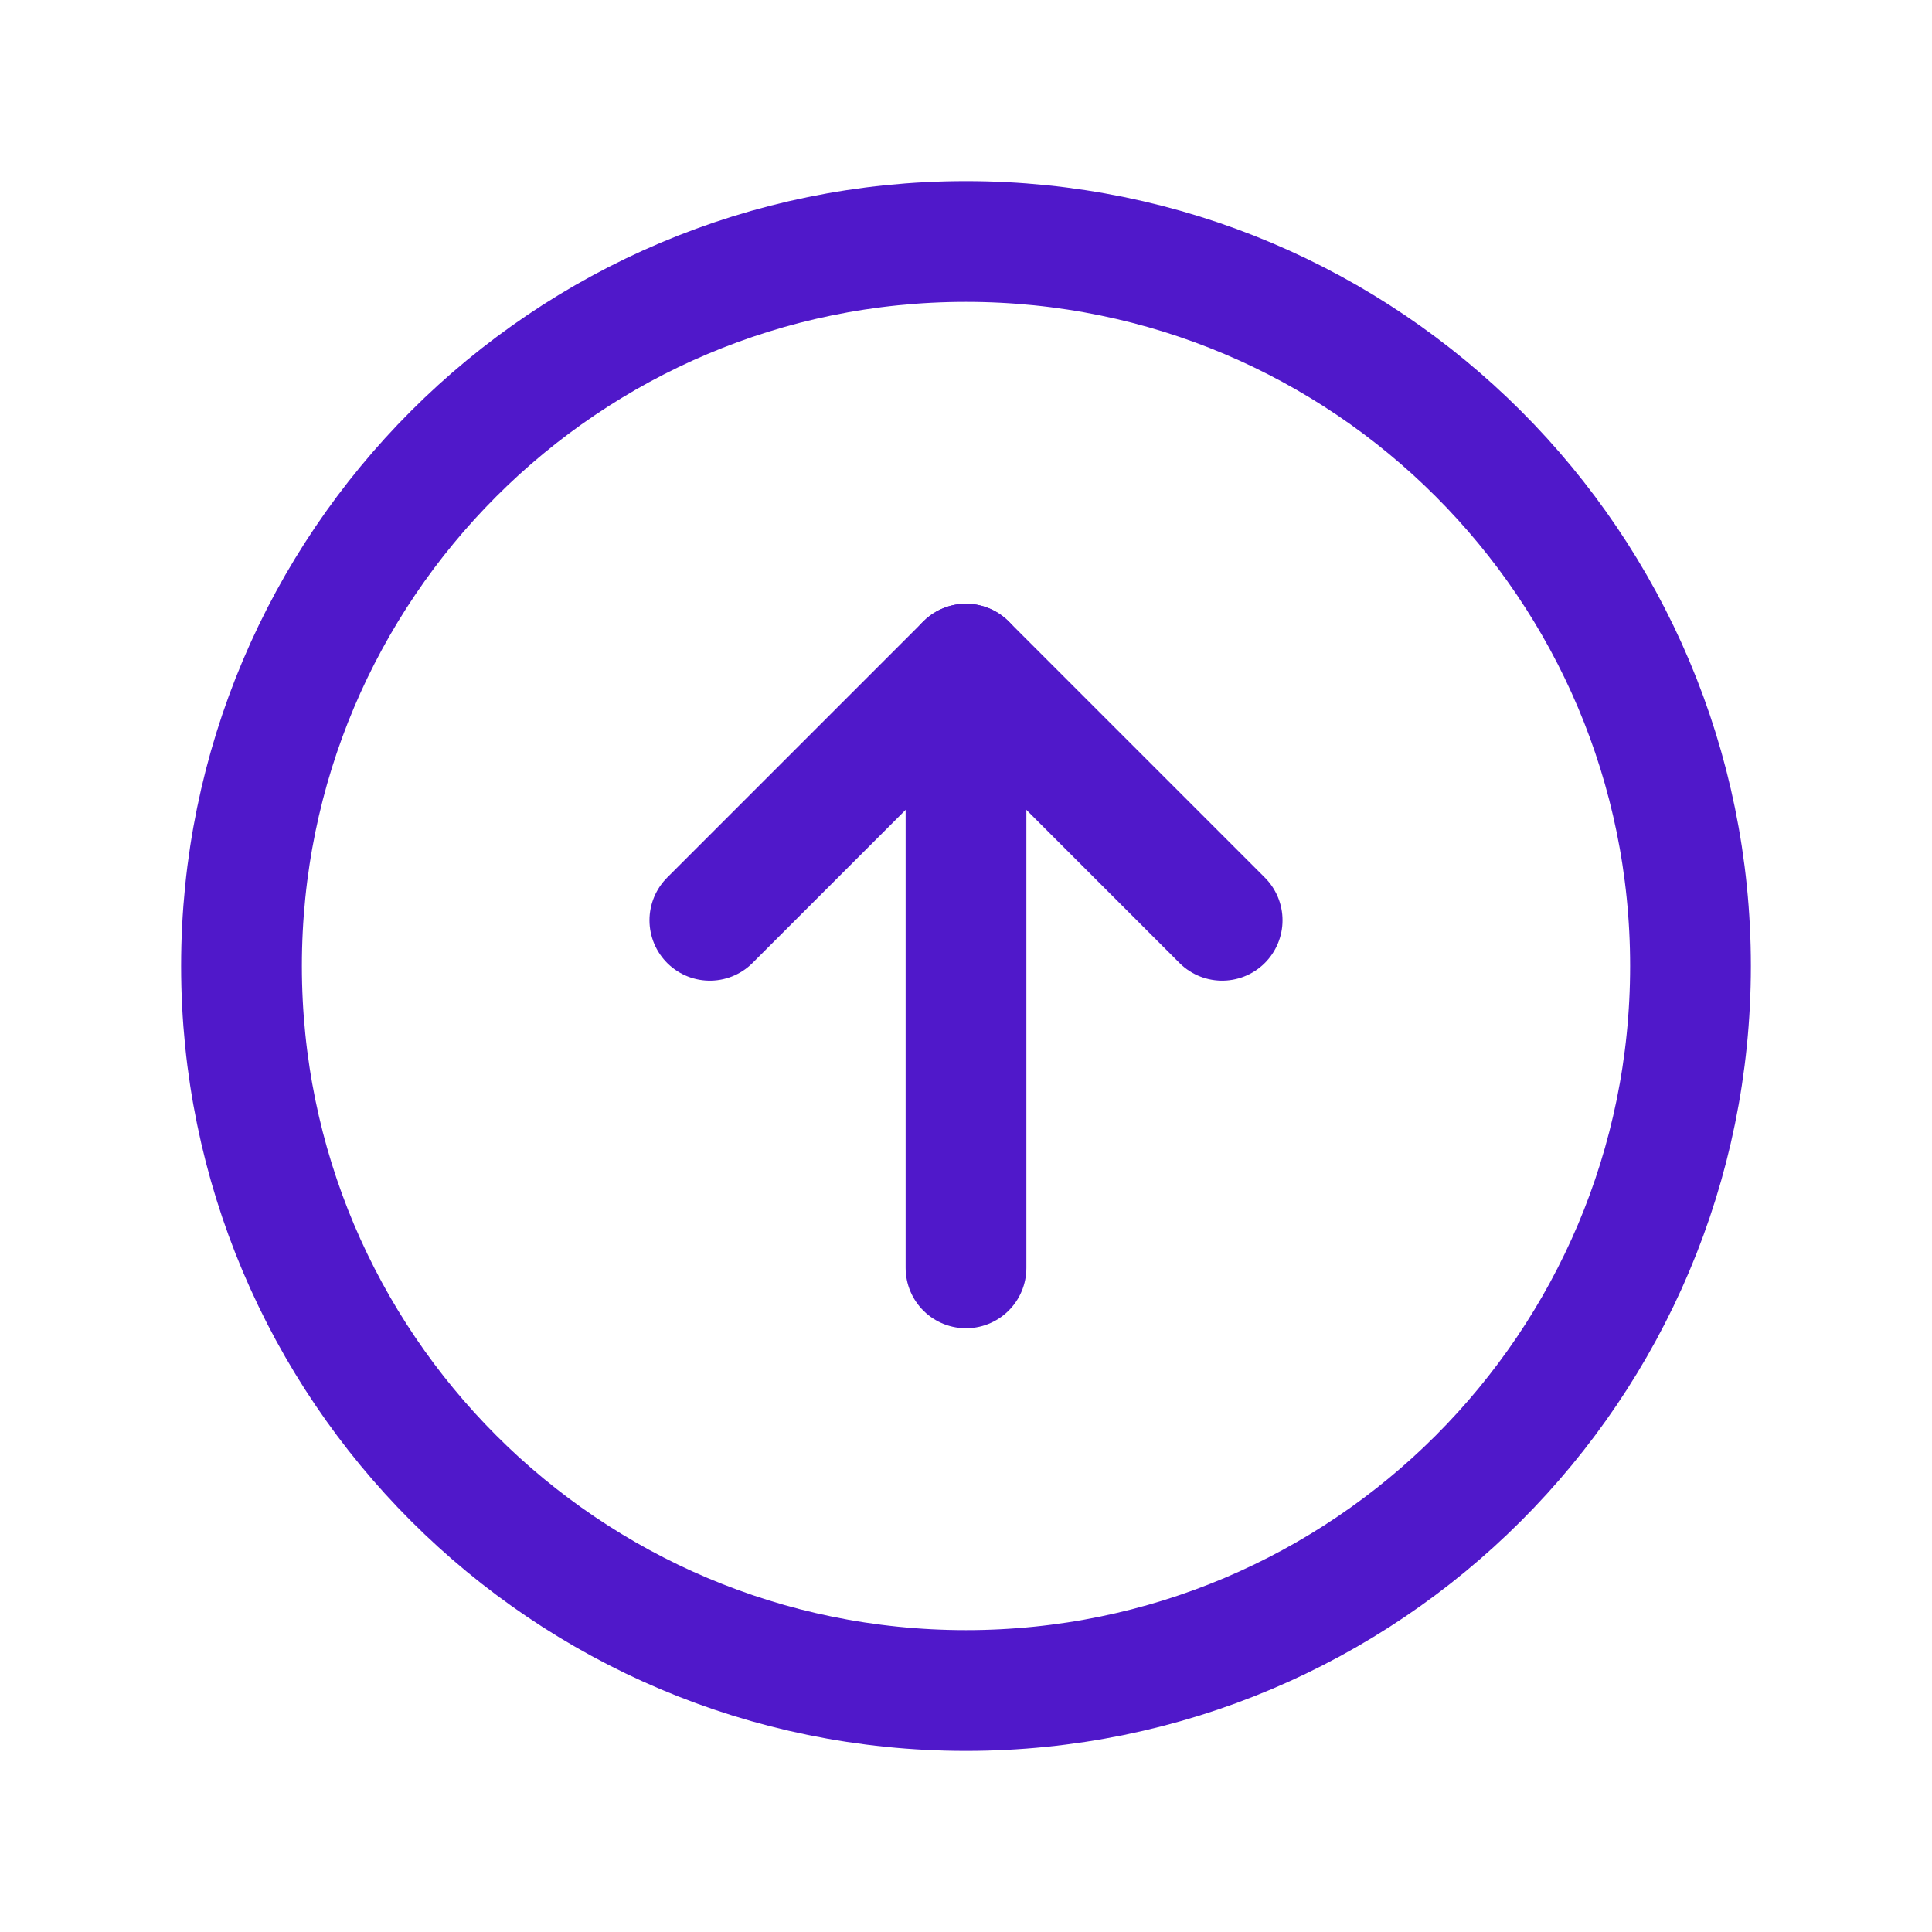 <svg width="24" height="24" viewBox="0 0 24 24" fill="none" xmlns="http://www.w3.org/2000/svg">
<path d="M12 21C16.971 21 21 16.971 21 12C21 7.029 16.971 3 12 3C7.029 3 3 7.029 3 12C3 16.971 7.029 21 12 21Z" stroke="#5018CA" stroke-width="1.5" stroke-linecap="round" stroke-linejoin="round"/>
<path d="M8.818 11.432L12 8.25L15.182 11.432" stroke="#5018CA" stroke-width="1.5" stroke-linecap="round" stroke-linejoin="round"/>
<path d="M12 15.75V8.25" stroke="#5018CA" stroke-width="1.5" stroke-linecap="round" stroke-linejoin="round"/>
</svg>
